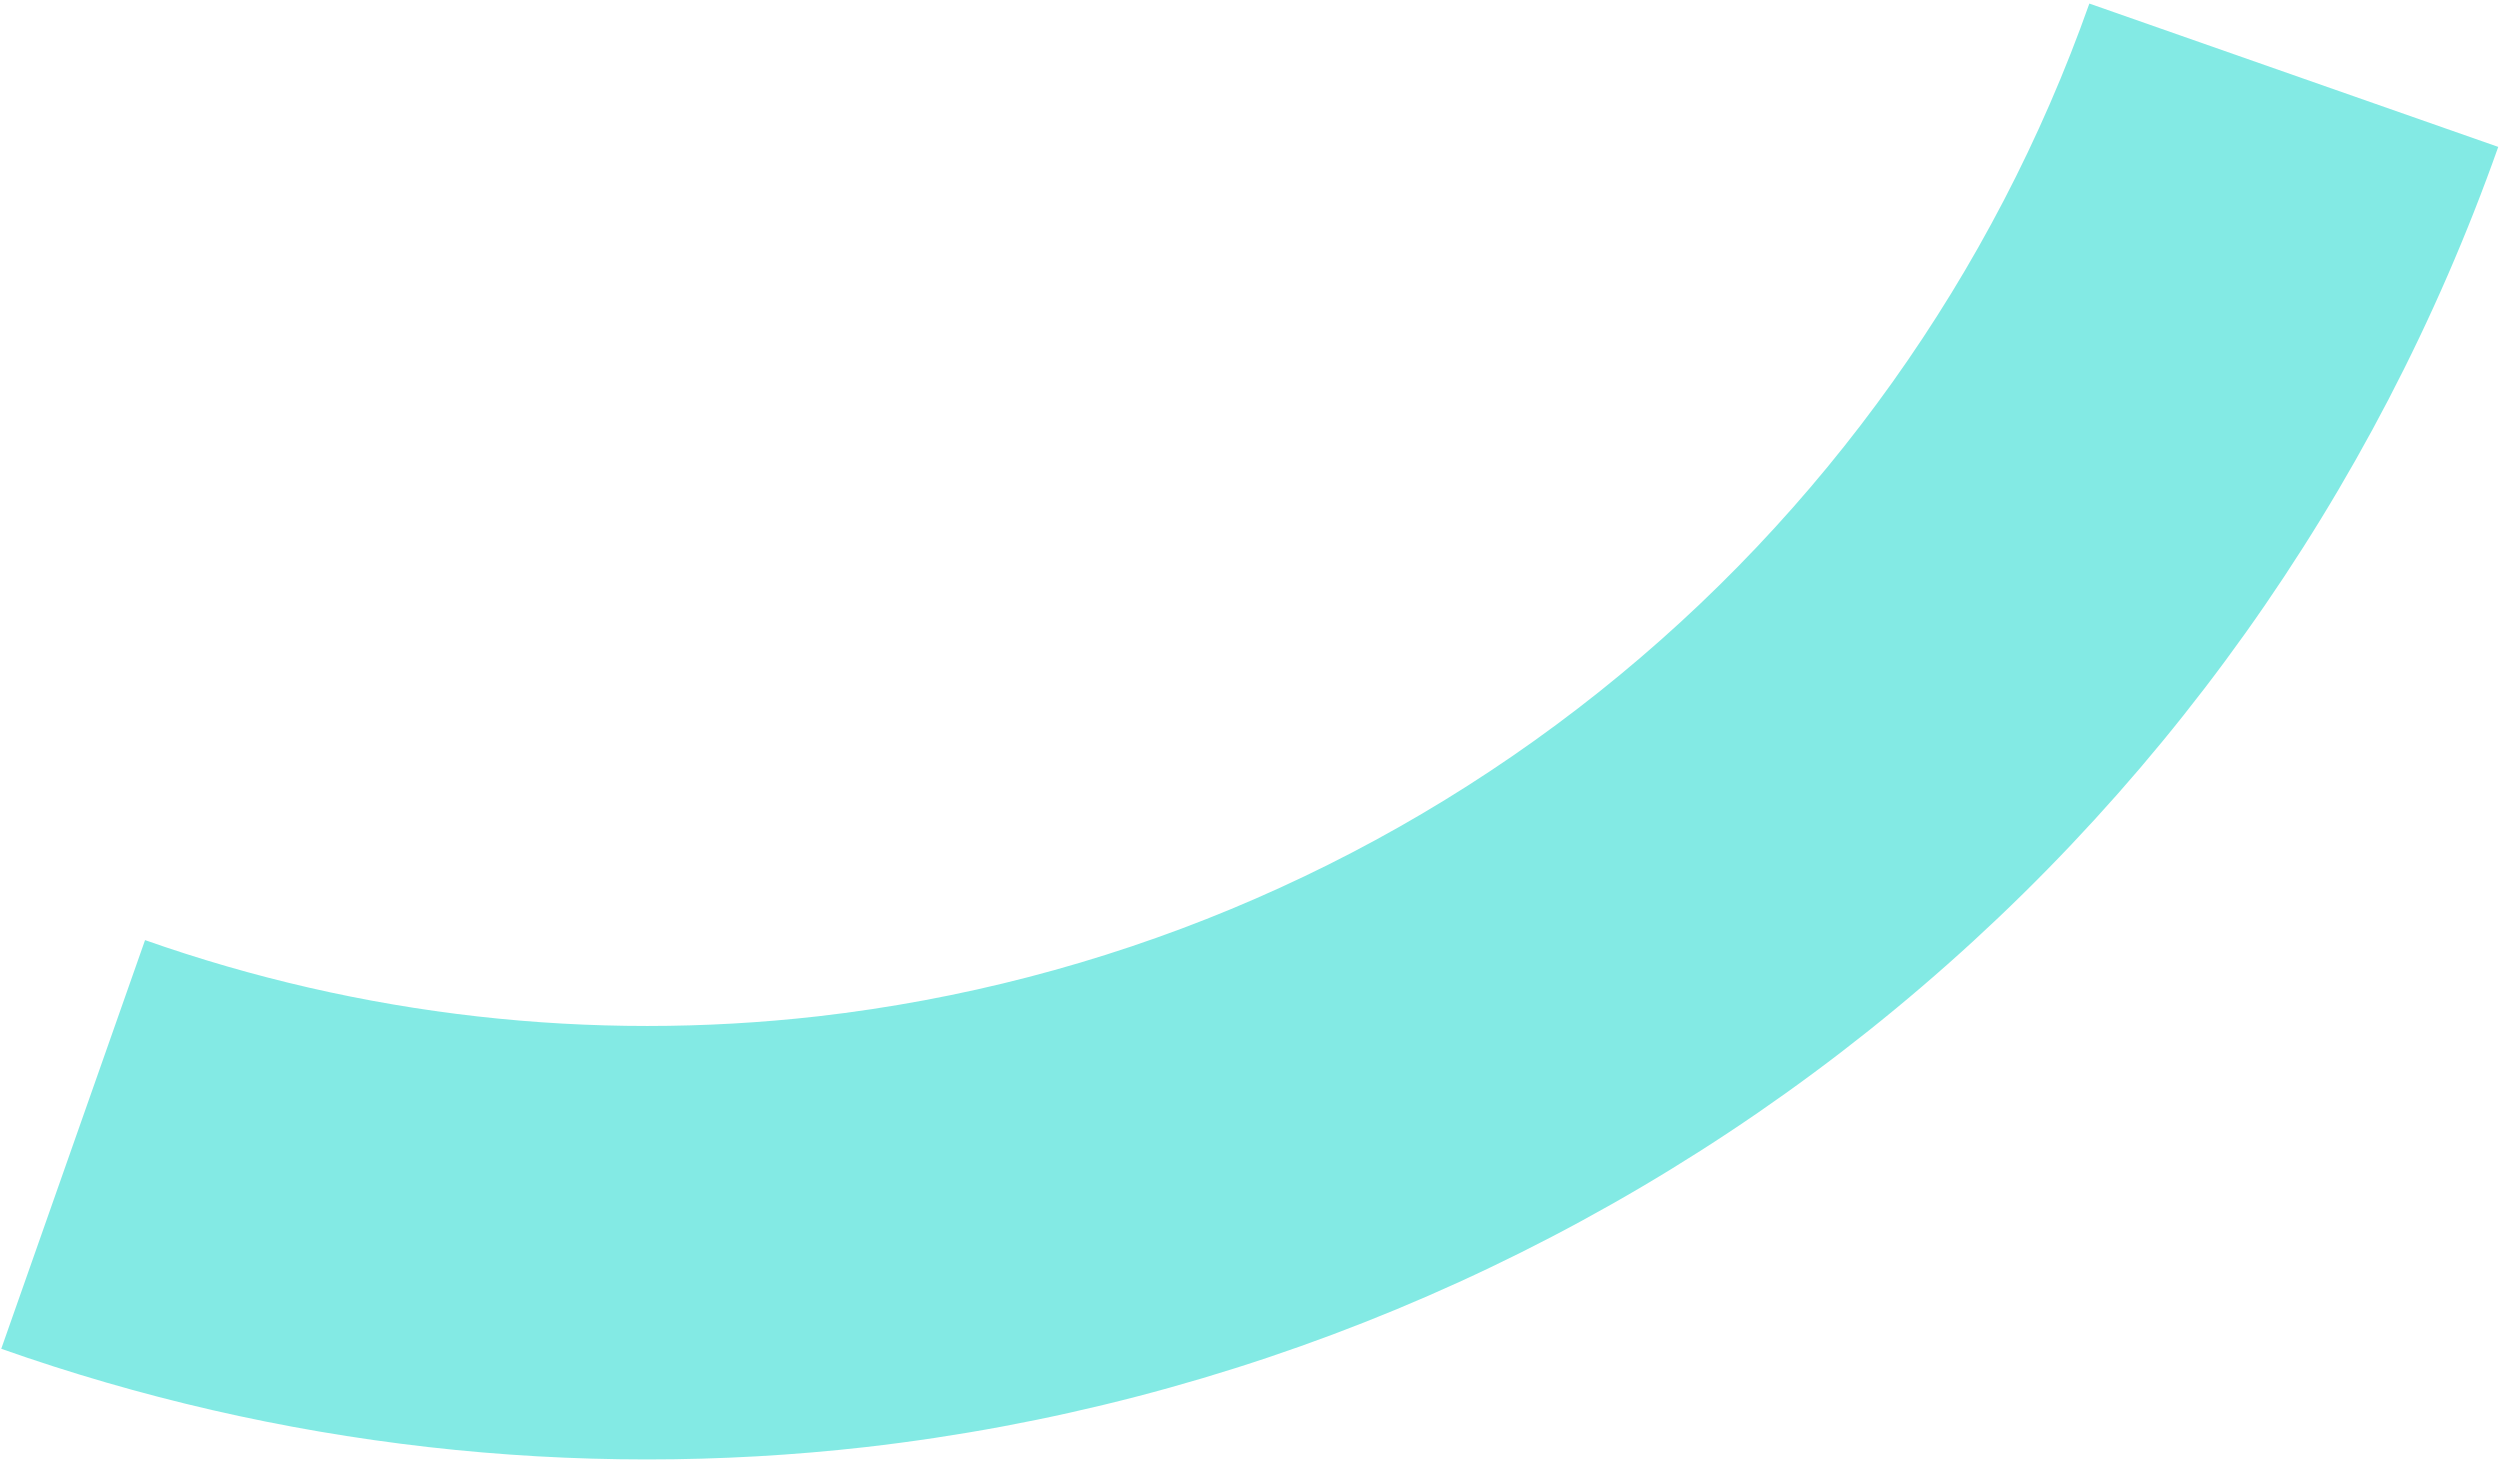 <svg width="651" height="381" viewBox="0 0 651 381" fill="none" xmlns="http://www.w3.org/2000/svg">
<path d="M0.325 351.225L37.771 244.807C93.924 264.585 153.831 271.37 212.984 264.65C287.329 256.104 357.78 226.853 416.314 180.228C474.848 133.603 519.114 71.478 544.069 0.928L650.543 38.253C618.505 128.823 561.678 208.576 486.534 268.432C411.389 328.287 320.947 365.839 225.507 376.812C149.477 385.444 72.48 376.695 0.325 351.225Z" fill="#83EAE4"/>
</svg>
